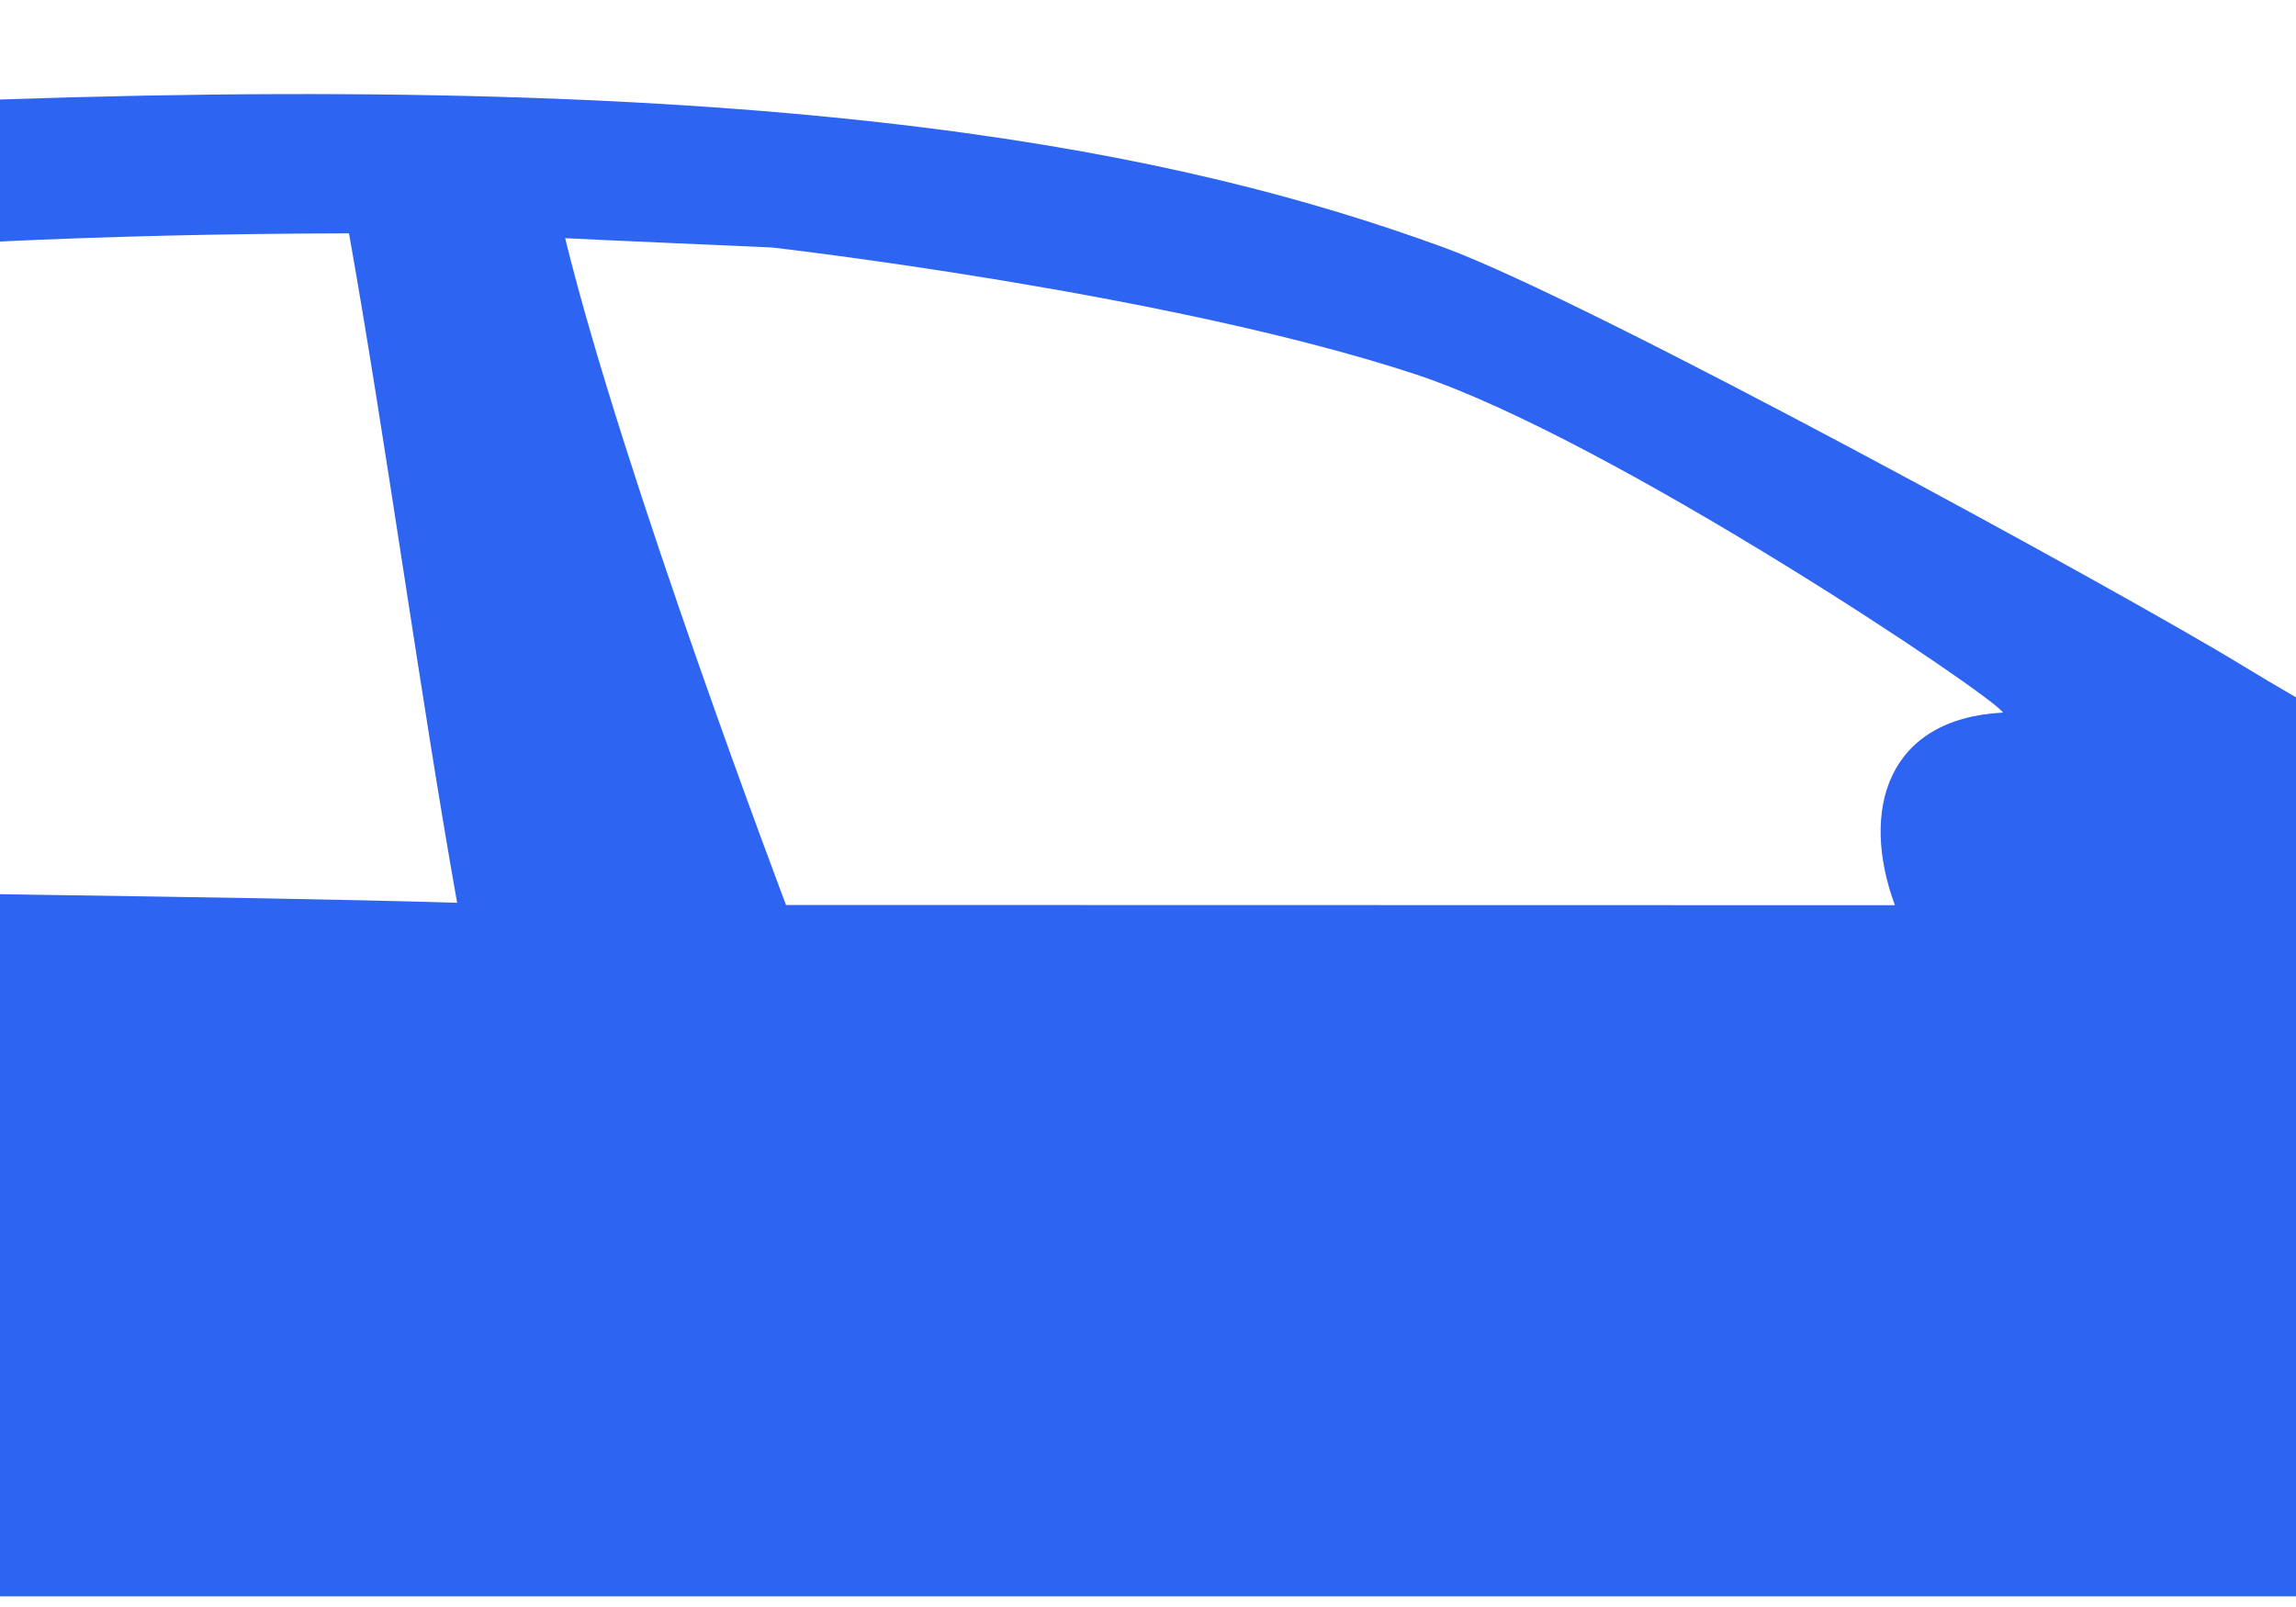 <svg width="20" height="14" viewBox="0 0 20 14" fill="none" xmlns="http://www.w3.org/2000/svg">
<path fill-rule="evenodd" clip-rule="evenodd" d="M20 6.075V13.907H0V7.79L0.38 7.796C1.716 7.816 2.971 7.834 3.982 7.865C3.825 6.985 3.668 5.968 3.511 4.95C3.354 3.932 3.197 2.914 3.04 2.033C1.943 2.035 0.931 2.06 0 2.104V0.867C6.946 0.628 10.302 1.325 12.577 2.156C13.842 2.618 18.521 5.178 19.535 5.799C19.688 5.893 19.843 5.984 20 6.075ZM16.506 7.886C15.624 7.886 6.847 7.884 6.847 7.884C6.847 7.884 5.43 4.148 4.923 2.075C4.982 2.08 6.724 2.156 6.724 2.156C6.724 2.156 10.172 2.549 12.331 3.261C14.03 3.822 17.384 6.075 17.447 6.208C16.439 6.26 16.2 7.055 16.506 7.886Z" fill="#2D65F2"/>
</svg>

